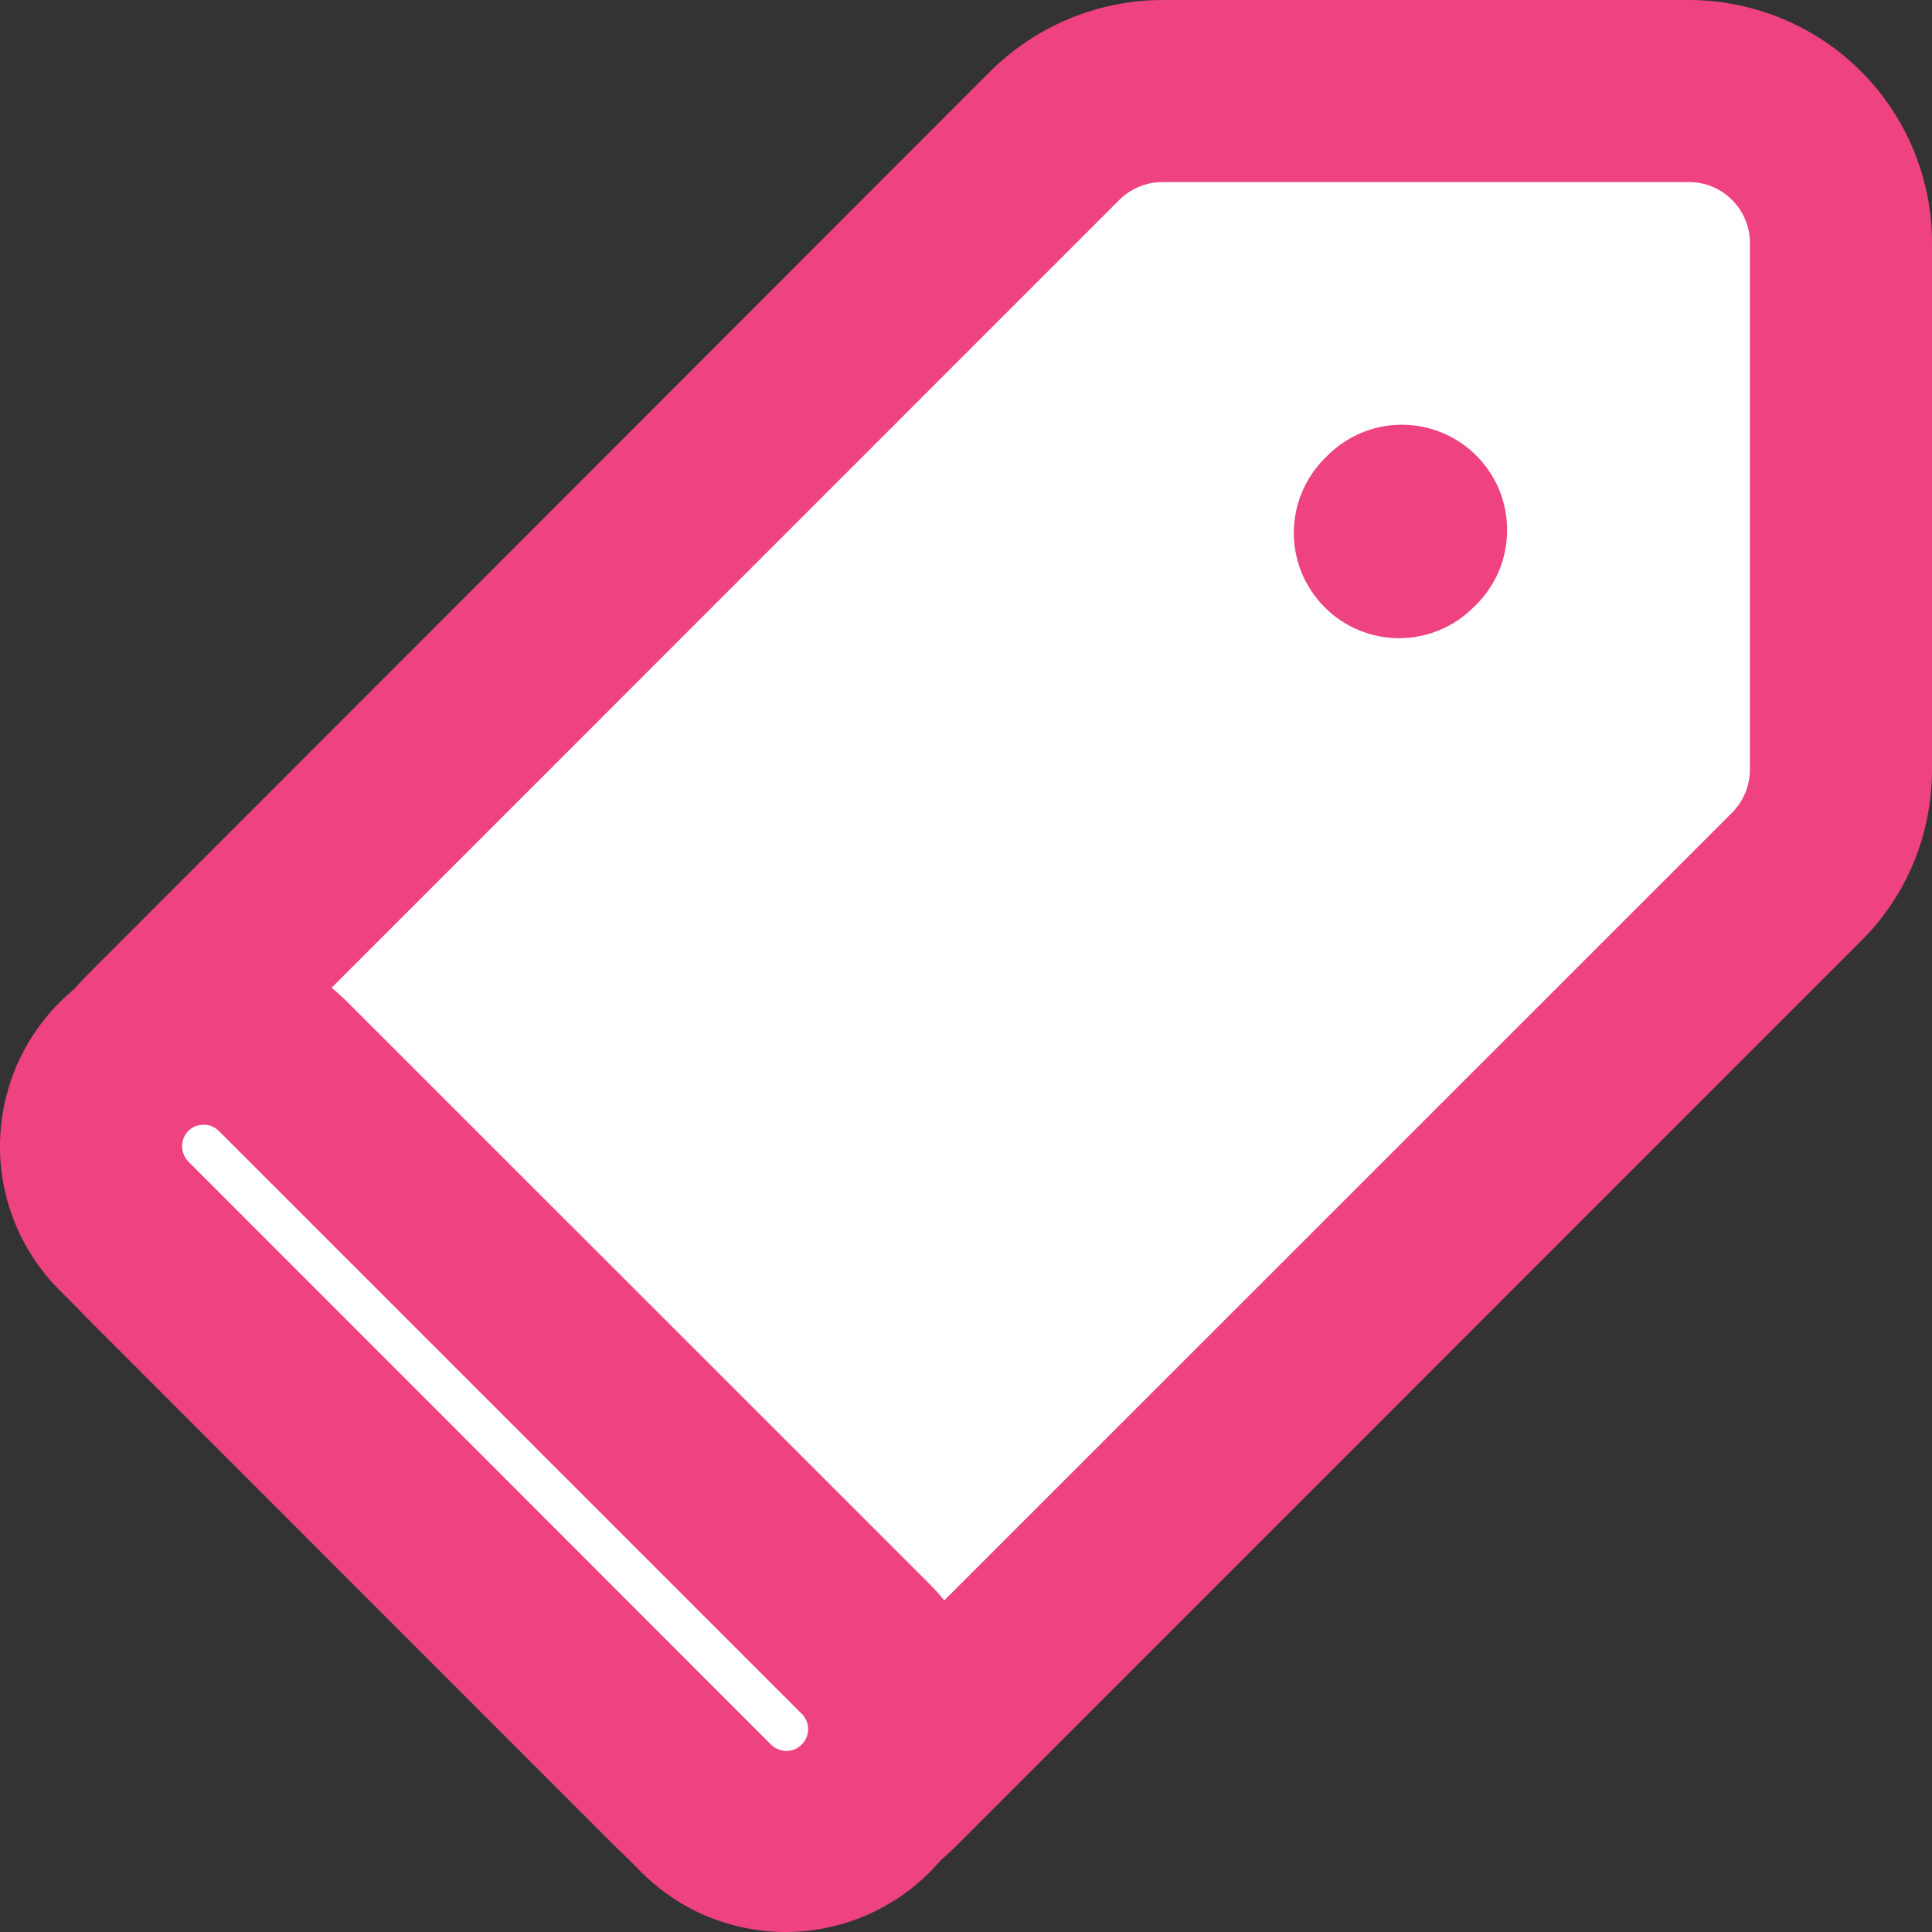 <svg width="12" height="12" viewBox="0 0 12 12" fill="none" xmlns="http://www.w3.org/2000/svg">
<rect x="0" y="0" width="12" height="12" fill="#333333" stroke="none"/>
<path d="M5.546 11.058L11.158 5.447C11.246 5.359 11.315 5.255 11.363 5.141C11.41 5.026 11.435 4.904 11.435 4.78V1.508C11.435 1.384 11.41 1.262 11.363 1.147C11.316 1.033 11.246 0.929 11.159 0.841C11.071 0.754 10.967 0.684 10.853 0.637C10.739 0.59 10.616 0.565 10.492 0.565H7.219C6.969 0.565 6.73 0.665 6.553 0.841L0.941 6.453C0.764 6.63 0.665 6.87 0.665 7.119C0.665 7.369 0.764 7.609 0.941 7.786L4.214 11.058C4.301 11.146 4.405 11.215 4.519 11.263C4.634 11.31 4.756 11.335 4.88 11.335C5.004 11.335 5.126 11.31 5.241 11.263C5.355 11.215 5.459 11.146 5.546 11.058Z" fill="white"/>
<path d="M4.88 11.9C5.078 11.901 5.274 11.862 5.457 11.787C5.641 11.711 5.807 11.6 5.946 11.459L11.558 5.846C11.699 5.707 11.81 5.541 11.886 5.358C11.961 5.175 12 4.979 12 4.781V1.508C12 1.108 11.841 0.725 11.558 0.442C11.275 0.16 10.892 0.001 10.492 0H7.219C6.82 0.001 6.437 0.16 6.153 0.441L0.542 6.056C0.26 6.339 0.101 6.723 0.101 7.122C0.101 7.522 0.26 7.905 0.542 8.188L3.814 11.461C3.954 11.601 4.12 11.712 4.303 11.787C4.486 11.863 4.682 11.901 4.88 11.9ZM10.492 1.131C10.592 1.131 10.688 1.171 10.758 1.242C10.829 1.312 10.869 1.408 10.869 1.508V4.781C10.869 4.83 10.859 4.879 10.84 4.925C10.821 4.971 10.793 5.013 10.758 5.048L5.146 10.659C5.075 10.728 4.979 10.766 4.88 10.766C4.781 10.766 4.685 10.728 4.614 10.659L1.342 7.387C1.271 7.316 1.231 7.22 1.231 7.12C1.231 7.02 1.271 6.924 1.342 6.853L6.953 1.241C7.024 1.171 7.12 1.131 7.219 1.131H10.492Z" fill="#EE4380"/>
<path d="M8.228 3.772C8.288 3.833 8.361 3.881 8.44 3.914C8.519 3.947 8.604 3.964 8.69 3.964C8.776 3.964 8.861 3.947 8.94 3.914C9.02 3.881 9.092 3.833 9.152 3.772L9.17 3.755C9.23 3.694 9.279 3.622 9.312 3.543C9.344 3.463 9.361 3.378 9.361 3.292C9.361 3.207 9.344 3.121 9.312 3.042C9.279 2.963 9.23 2.891 9.17 2.83C9.109 2.769 9.037 2.721 8.958 2.688C8.878 2.655 8.793 2.638 8.707 2.638C8.621 2.638 8.536 2.655 8.457 2.688C8.378 2.721 8.306 2.769 8.245 2.83L8.228 2.847C8.167 2.908 8.119 2.98 8.086 3.059C8.053 3.139 8.036 3.224 8.036 3.31C8.036 3.395 8.053 3.481 8.086 3.56C8.119 3.639 8.167 3.711 8.228 3.772Z" fill="#EE4380"/>
<path d="M5.375 11.229C5.506 11.098 5.58 10.92 5.58 10.734C5.58 10.548 5.506 10.37 5.375 10.239L1.761 6.624C1.63 6.493 1.452 6.419 1.266 6.419C1.08 6.419 0.902 6.493 0.771 6.624C0.639 6.755 0.566 6.934 0.566 7.119C0.566 7.305 0.639 7.483 0.771 7.615L4.385 11.229C4.516 11.361 4.694 11.434 4.88 11.434C5.066 11.434 5.244 11.361 5.375 11.229Z" fill="white"/>
<path d="M4.88 12C5.13 12 5.375 11.925 5.583 11.786C5.791 11.647 5.953 11.45 6.049 11.218C6.145 10.987 6.17 10.733 6.121 10.487C6.072 10.242 5.951 10.016 5.774 9.839L2.16 6.226C2.043 6.108 1.904 6.014 1.75 5.95C1.597 5.886 1.432 5.854 1.266 5.854C1.015 5.854 0.771 5.929 0.563 6.068C0.354 6.207 0.192 6.405 0.096 6.636C0.001 6.867 -0.025 7.122 0.024 7.367C0.073 7.613 0.194 7.838 0.371 8.015L3.985 11.63C4.103 11.747 4.242 11.841 4.396 11.904C4.549 11.967 4.714 12 4.88 12ZM1.266 6.986C1.283 6.986 1.301 6.989 1.317 6.996C1.333 7.003 1.348 7.013 1.36 7.025L4.975 10.64C4.989 10.652 4.999 10.667 5.007 10.684C5.015 10.7 5.019 10.718 5.019 10.737C5.02 10.755 5.017 10.773 5.01 10.79C5.003 10.807 4.993 10.822 4.98 10.835C4.967 10.848 4.952 10.859 4.935 10.866C4.918 10.872 4.9 10.876 4.882 10.875C4.863 10.875 4.845 10.871 4.829 10.863C4.812 10.856 4.797 10.845 4.785 10.832L1.17 7.215C1.145 7.189 1.131 7.155 1.131 7.119C1.131 7.084 1.145 7.049 1.17 7.024C1.183 7.011 1.198 7.002 1.214 6.995C1.23 6.989 1.248 6.986 1.266 6.986Z" fill="#EE4380"/>
</svg>
